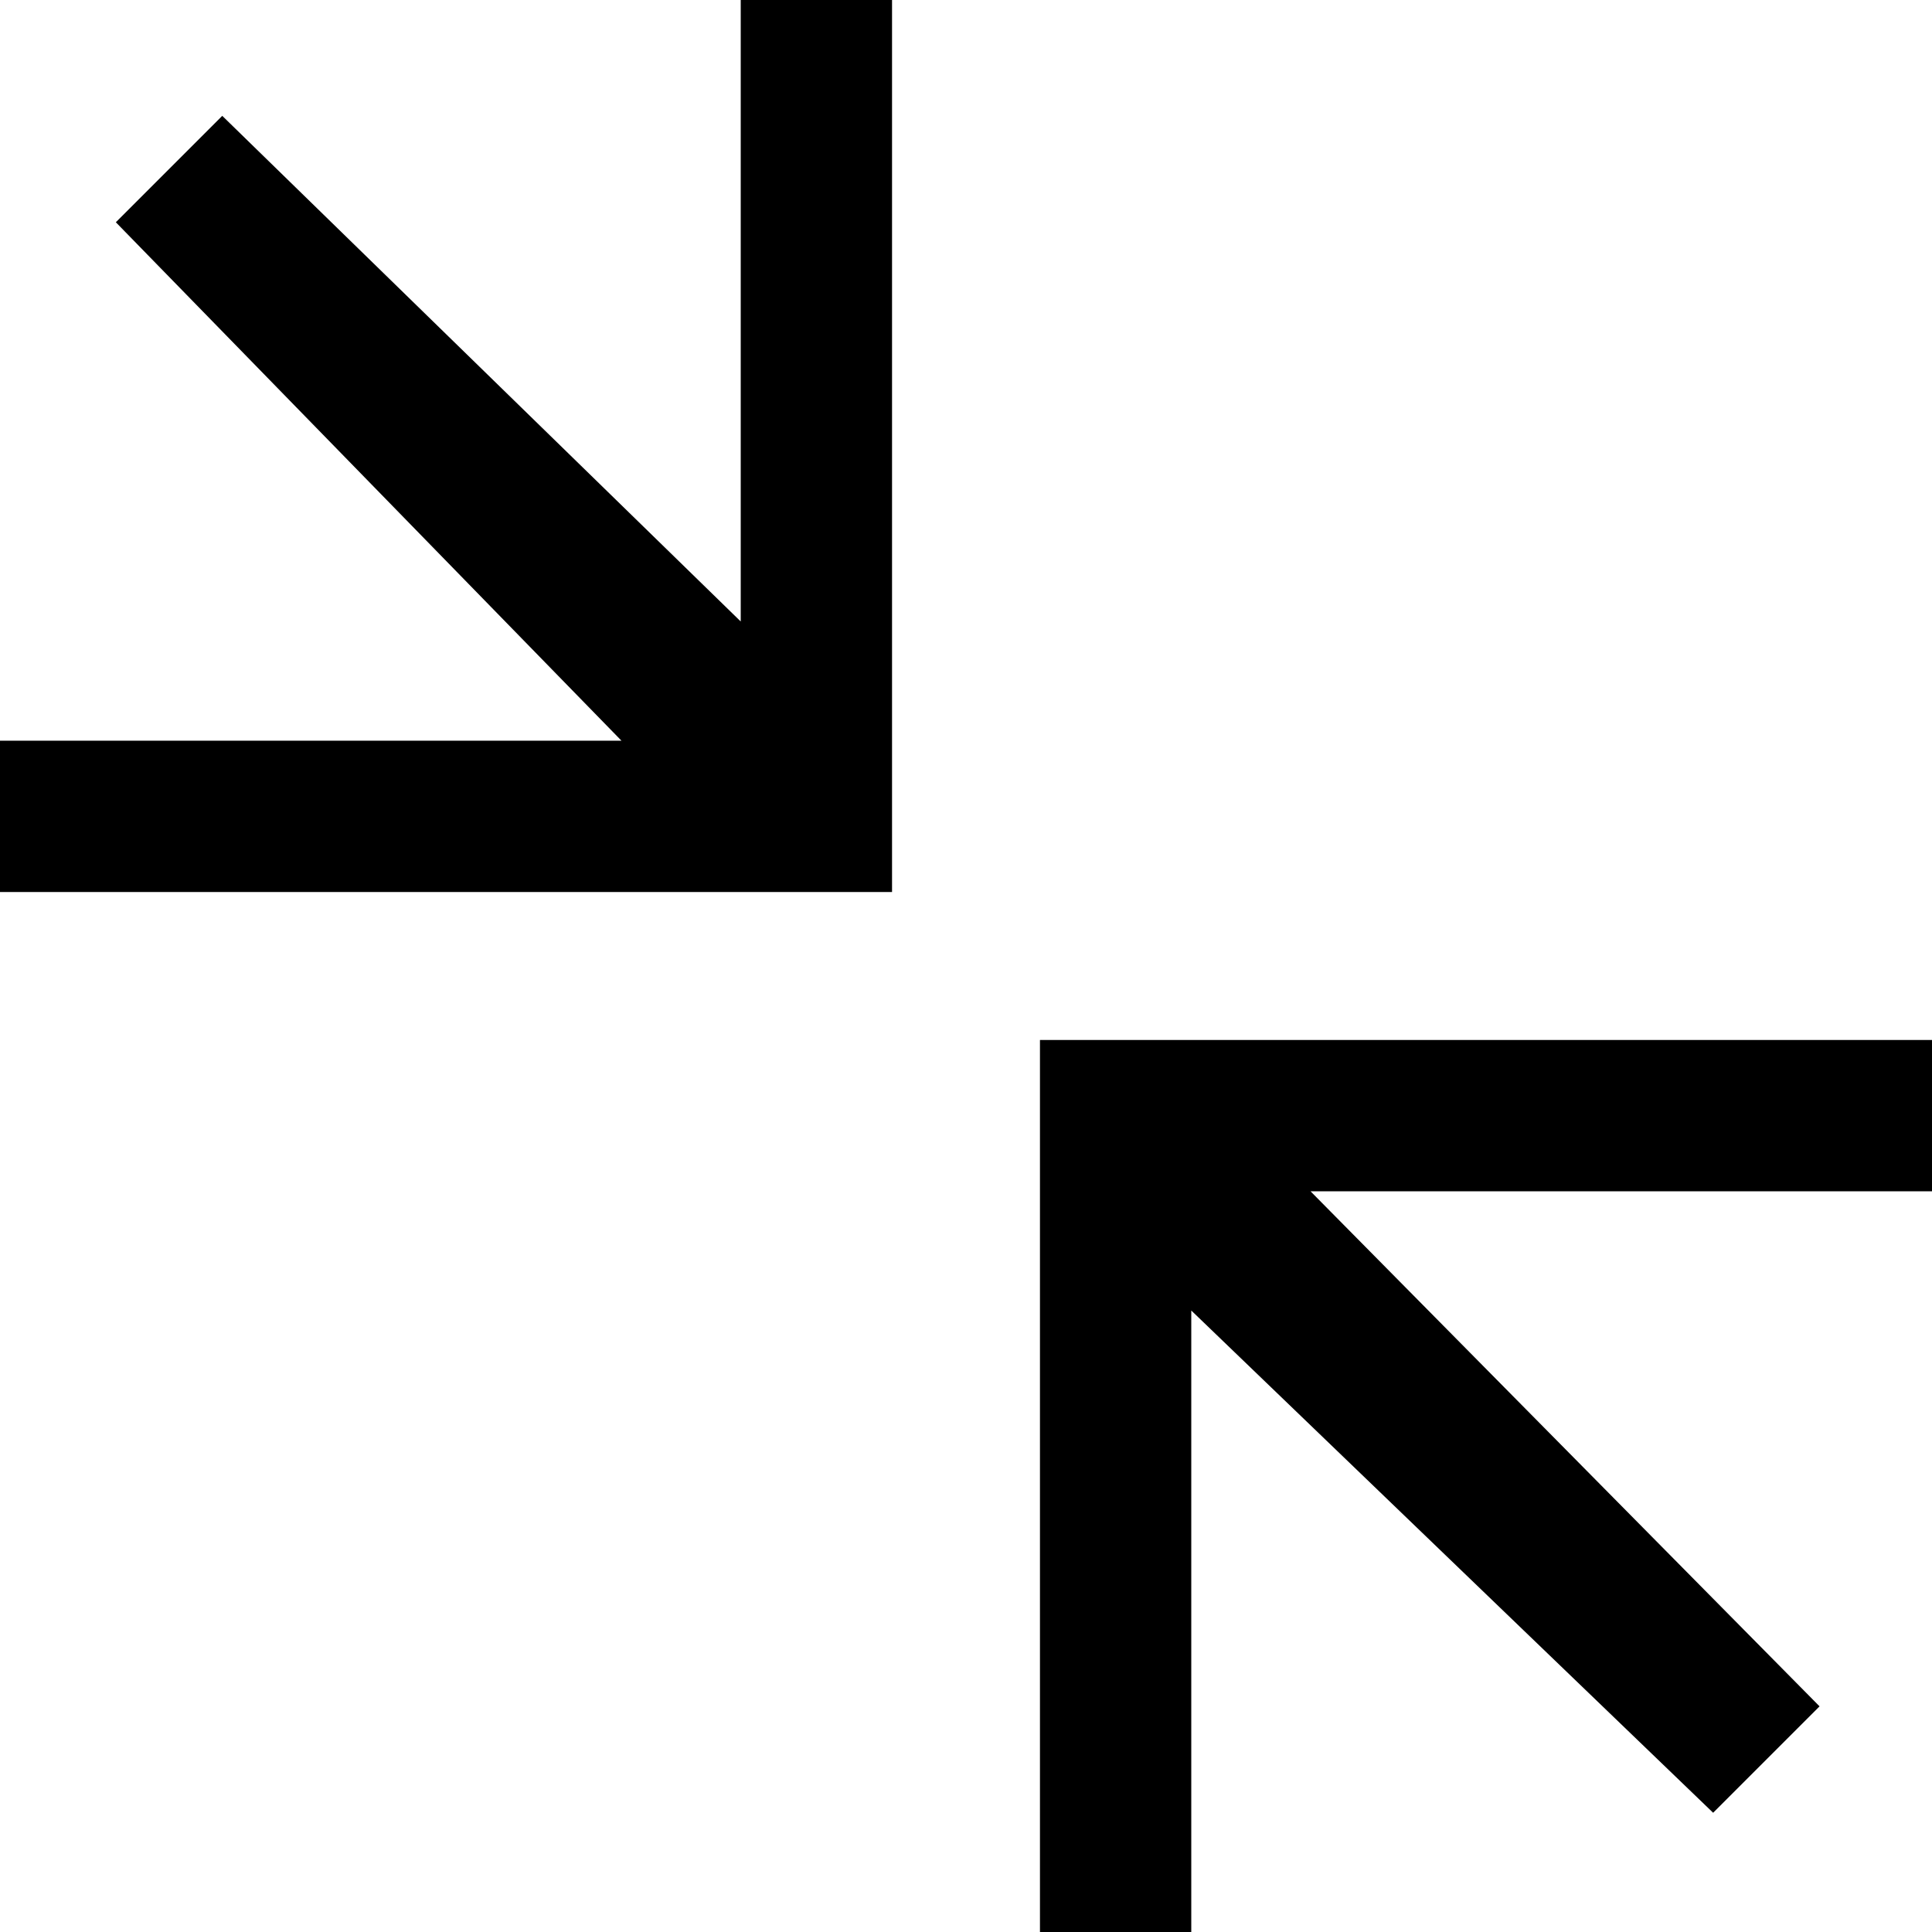 <?xml version="1.0" encoding="utf-8"?>
<!-- Generator: Adobe Illustrator 19.0.0, SVG Export Plug-In . SVG Version: 6.00 Build 0)  -->
<svg version="1.1" id="Layer_1" xmlns="http://www.w3.org/2000/svg" xmlns:xlink="http://www.w3.org/1999/xlink" x="0px" y="0px"
	 viewBox="131 -131 512 512" style="enable-background:new 131 -131 512 512;" xml:space="preserve">
<g id="XMLID_2_">
	<path id="XMLID_8_" d="M327.3-131V33.7l-137.4-134l-28.2,28.2l134,137.4H131v40.1h236.4V-131H327.3z M406.6,144.6V381h40.1V216.3
		L585,349.4l28.2-28.2L478.3,184.7H643v-40.1H406.6z"/>
</g>
</svg>
